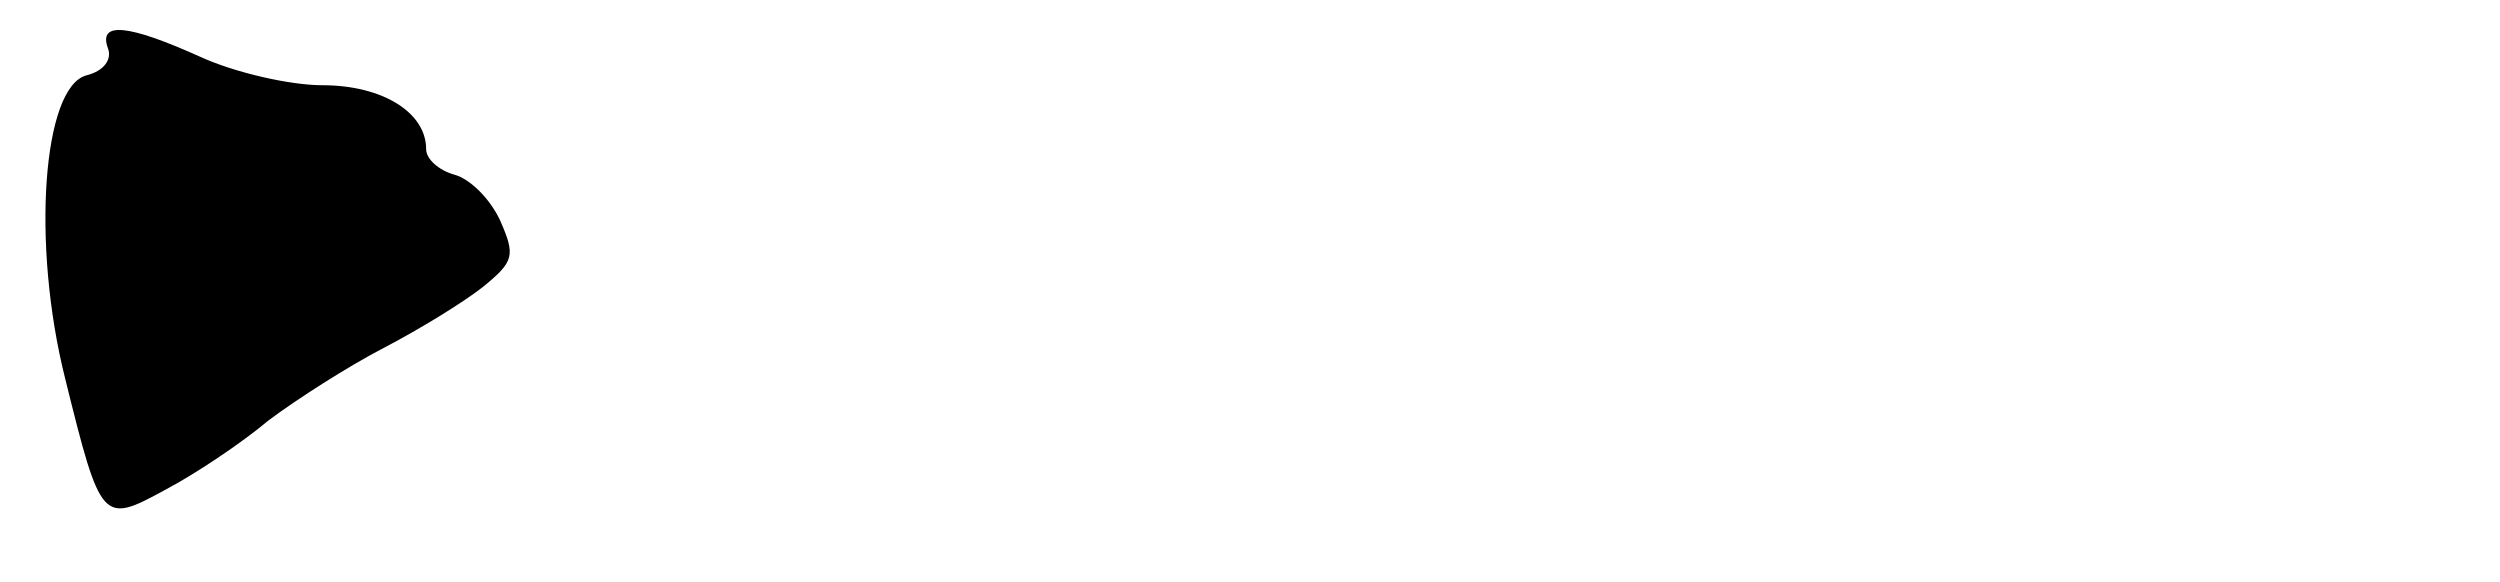 <?xml version="1.0" standalone="no"?>
<!DOCTYPE svg PUBLIC "-//W3C//DTD SVG 20010904//EN"
 "http://www.w3.org/TR/2001/REC-SVG-20010904/DTD/svg10.dtd">
<svg version="1.0" xmlns="http://www.w3.org/2000/svg"
 width="176pt" height="41pt" viewBox="0 0 176 41"
 preserveAspectRatio="xMidYMid meet">

<g transform="translate(0,41) scale(0.1,-0.1)"
fill="#000000" stroke="none">
<path d="M76 376 c3 -8 -3 -16 -15 -19 -31 -8 -39 -119 -15 -214 25 -101 26
-102 70 -78 21 11 54 33 73 49 20 15 56 38 81 51 25 13 56 32 70 43 22 18 23
22 12 47 -7 15 -21 29 -32 32 -11 3 -20 11 -20 18 0 26 -31 45 -73 45 -23 0
-62 9 -86 20 -51 23 -72 25 -65 6z"/>
</g>
</svg>
